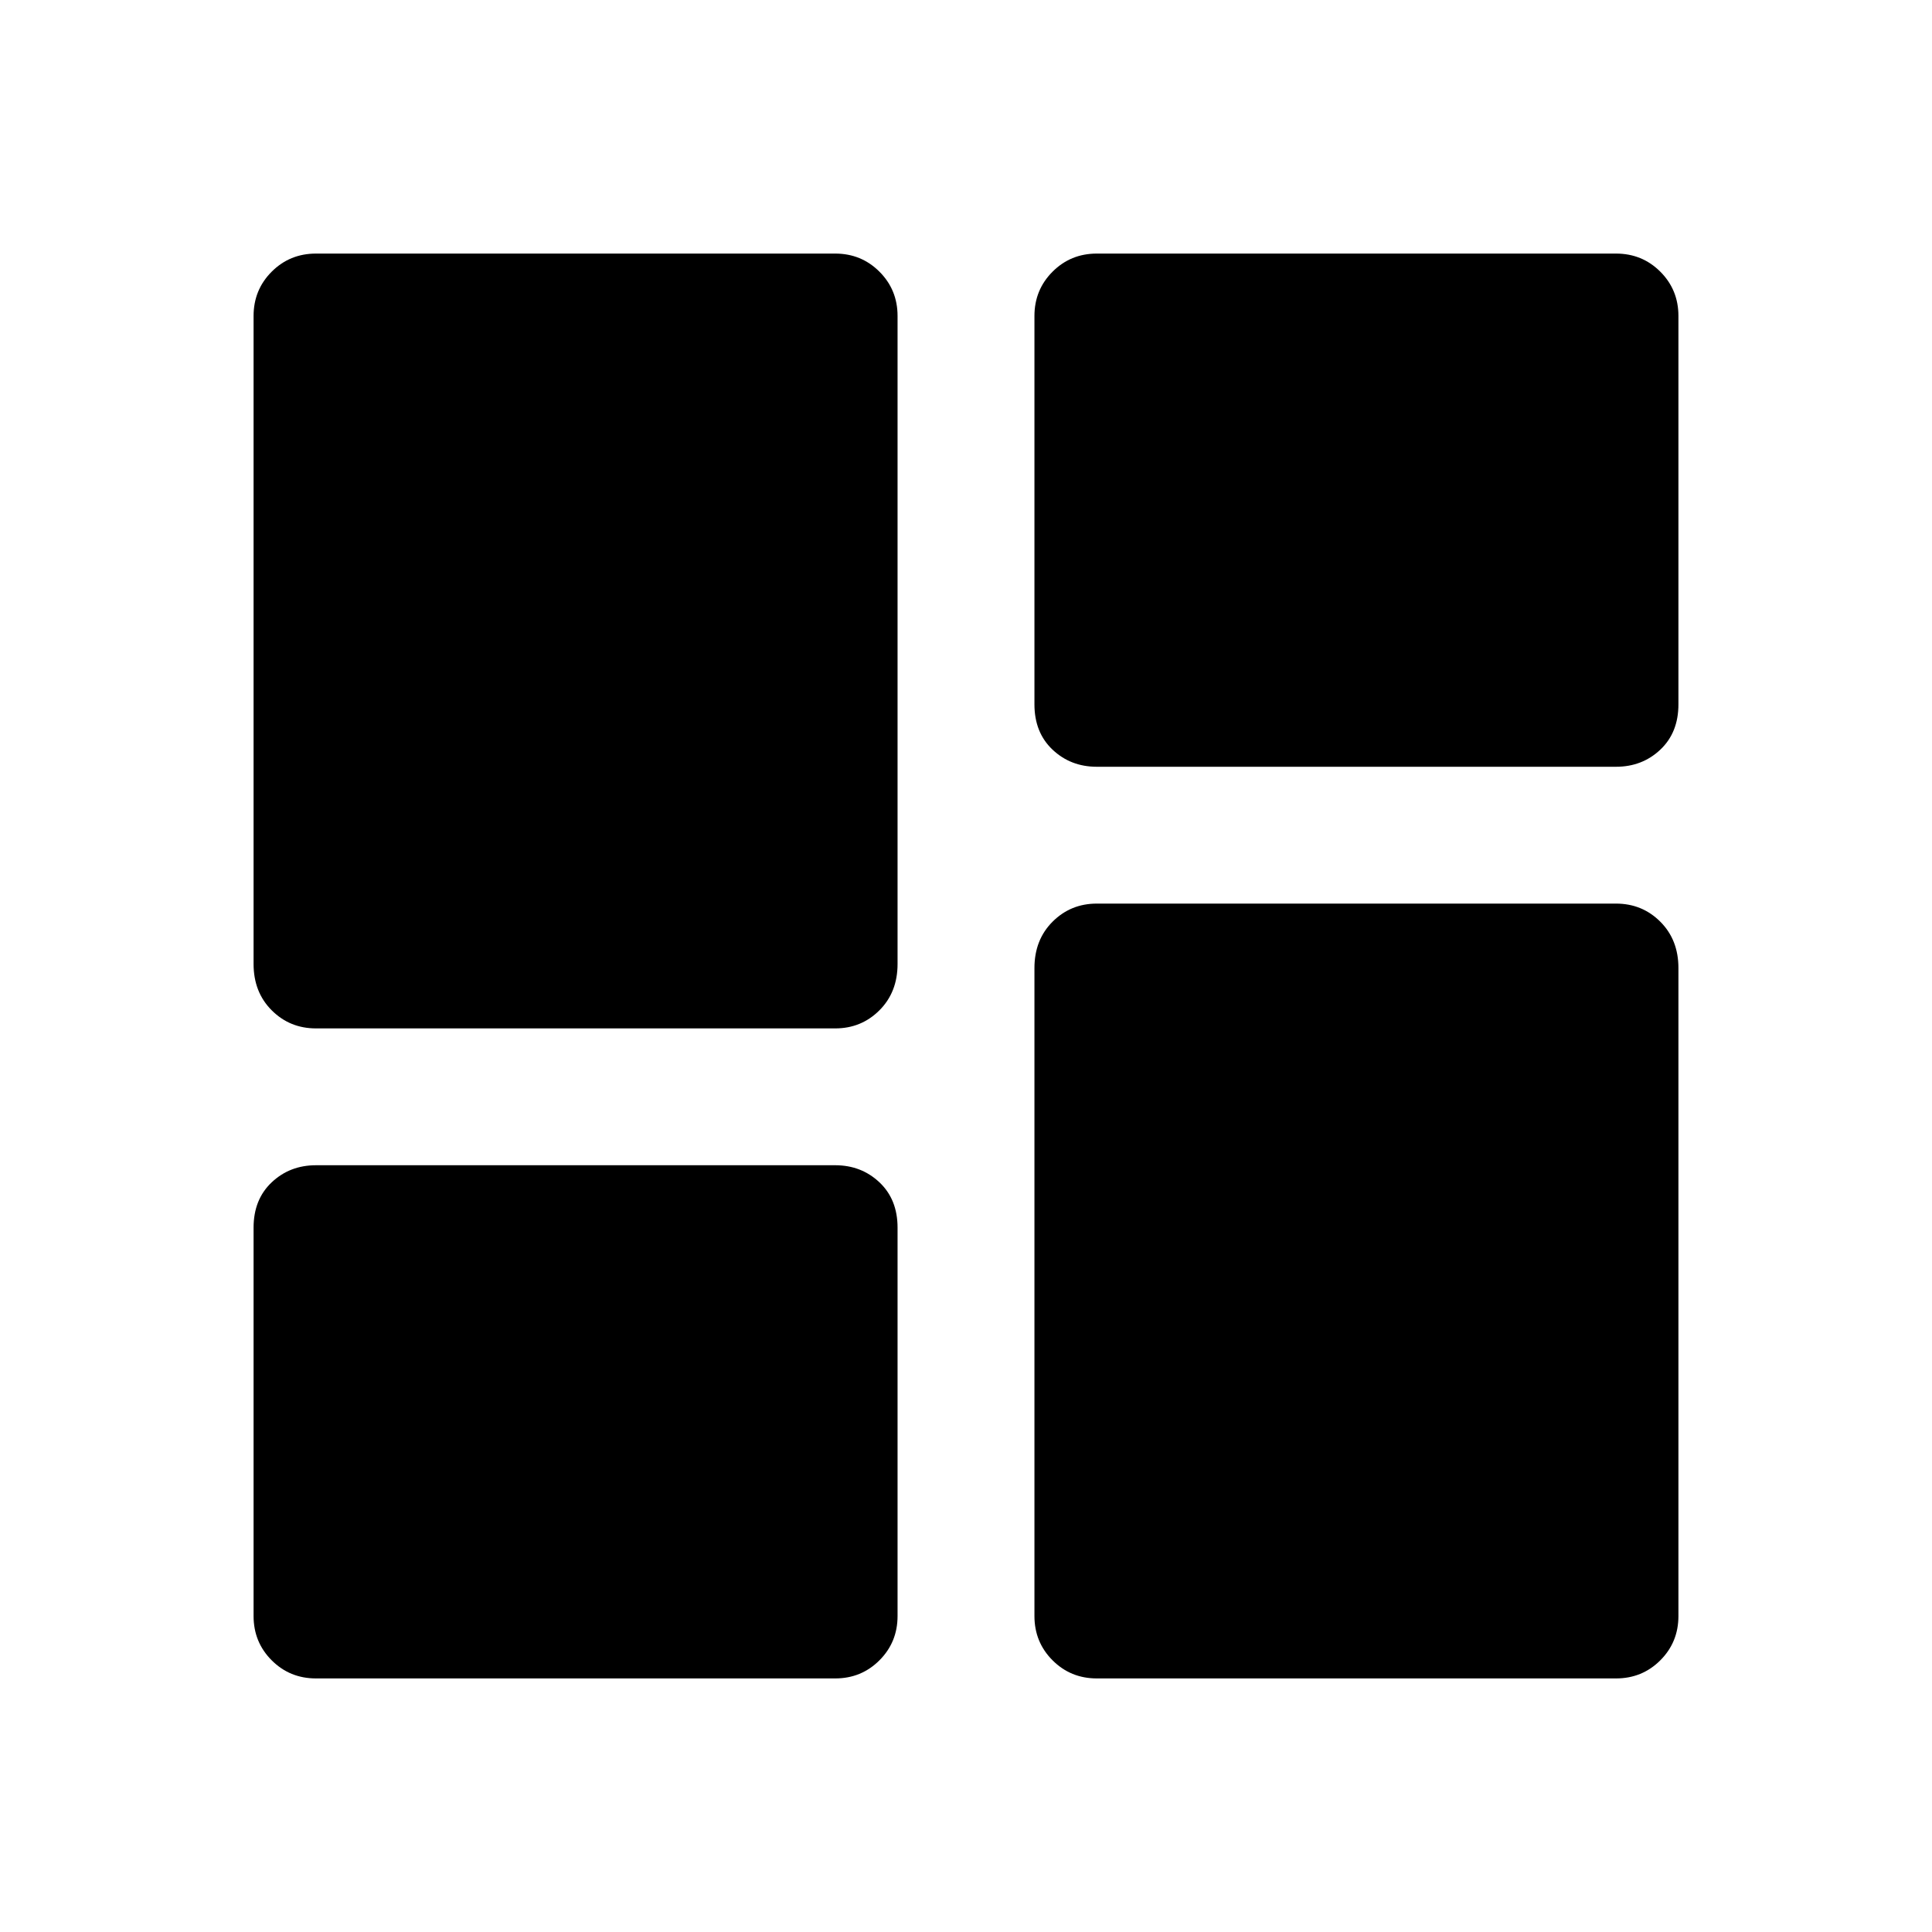 <svg xmlns="http://www.w3.org/2000/svg" height="40" width="40"><path d="M21.417 14.583V6.542Q21.417 6 21.792 5.625Q22.167 5.25 22.708 5.25H33.458Q34 5.25 34.375 5.625Q34.75 6 34.75 6.542V14.583Q34.75 15.167 34.375 15.521Q34 15.875 33.458 15.875H22.708Q22.167 15.875 21.792 15.521Q21.417 15.167 21.417 14.583ZM5.25 19.958V6.542Q5.25 6 5.625 5.625Q6 5.25 6.542 5.25H17.292Q17.833 5.25 18.208 5.625Q18.583 6 18.583 6.542V19.958Q18.583 20.542 18.208 20.917Q17.833 21.292 17.292 21.292H6.542Q6 21.292 5.625 20.917Q5.25 20.542 5.25 19.958ZM21.417 33.458V20.042Q21.417 19.458 21.792 19.083Q22.167 18.708 22.708 18.708H33.458Q34 18.708 34.375 19.083Q34.75 19.458 34.75 20.042V33.458Q34.75 34 34.375 34.375Q34 34.75 33.458 34.75H22.708Q22.167 34.75 21.792 34.375Q21.417 34 21.417 33.458ZM5.25 33.458V25.417Q5.25 24.833 5.625 24.479Q6 24.125 6.542 24.125H17.292Q17.833 24.125 18.208 24.479Q18.583 24.833 18.583 25.417V33.458Q18.583 34 18.208 34.375Q17.833 34.75 17.292 34.75H6.542Q6 34.75 5.625 34.375Q5.25 34 5.25 33.458Z"/></svg>